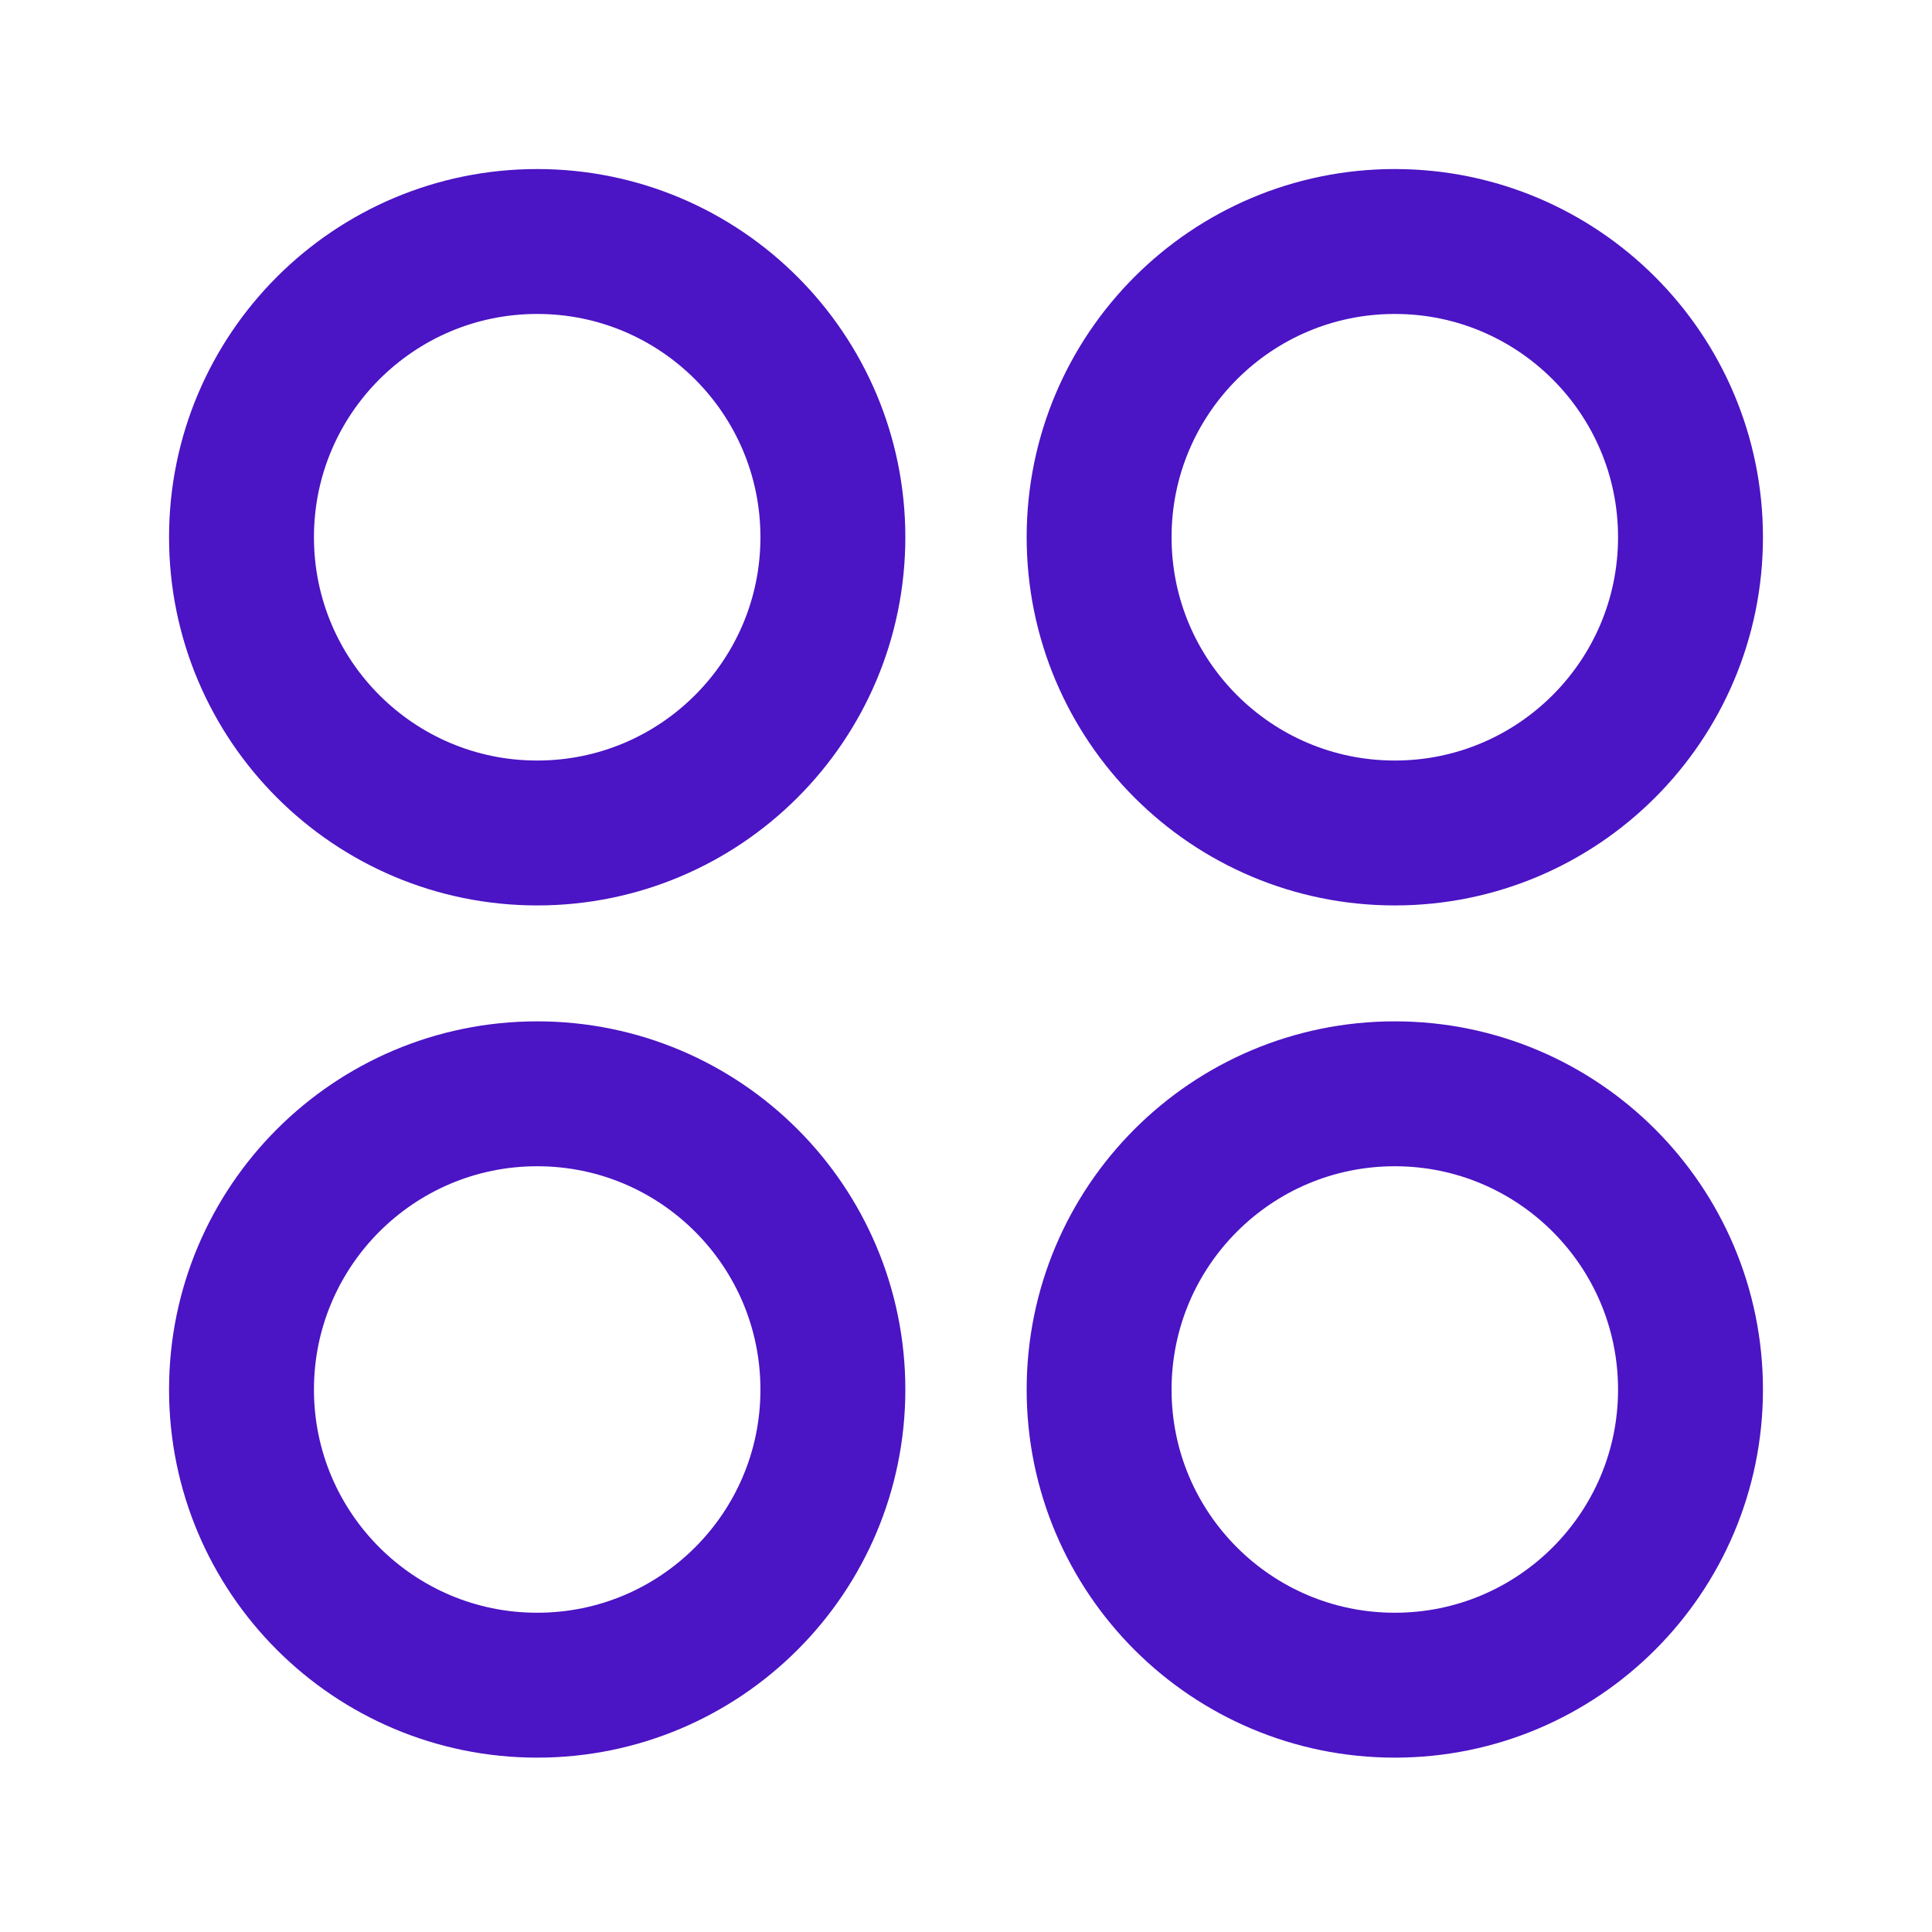 <svg width="20" height="20" viewBox="0 0 20 20" fill="none" xmlns="http://www.w3.org/2000/svg">
<path fill-rule="evenodd" clip-rule="evenodd" d="M17.5 5.561C17.5 7.252 16.129 8.623 14.439 8.623C12.748 8.623 11.378 7.252 11.378 5.561C11.378 3.871 12.748 2.5 14.439 2.5C16.129 2.5 17.5 3.871 17.5 5.561Z" stroke="#4b14c4" stroke-width="1.5" stroke-linecap="round" stroke-linejoin="round"/>
<path fill-rule="evenodd" clip-rule="evenodd" d="M8.622 5.561C8.622 7.252 7.252 8.623 5.561 8.623C3.871 8.623 2.5 7.252 2.5 5.561C2.5 3.871 3.871 2.5 5.561 2.5C7.252 2.5 8.622 3.871 8.622 5.561Z" stroke="#4b14c4" stroke-width="1.5" stroke-linecap="round" stroke-linejoin="round"/>
<path fill-rule="evenodd" clip-rule="evenodd" d="M17.5 14.385C17.5 16.075 16.129 17.445 14.439 17.445C12.748 17.445 11.378 16.075 11.378 14.385C11.378 12.694 12.748 11.323 14.439 11.323C16.129 11.323 17.5 12.694 17.5 14.385Z" stroke="#4b14c4" stroke-width="1.5" stroke-linecap="round" stroke-linejoin="round"/>
<path fill-rule="evenodd" clip-rule="evenodd" d="M8.622 14.385C8.622 16.075 7.252 17.445 5.561 17.445C3.871 17.445 2.5 16.075 2.5 14.385C2.5 12.694 3.871 11.323 5.561 11.323C7.252 11.323 8.622 12.694 8.622 14.385Z" stroke="#4b14c4" stroke-width="1.5" stroke-linecap="round" stroke-linejoin="round"/>
</svg>

